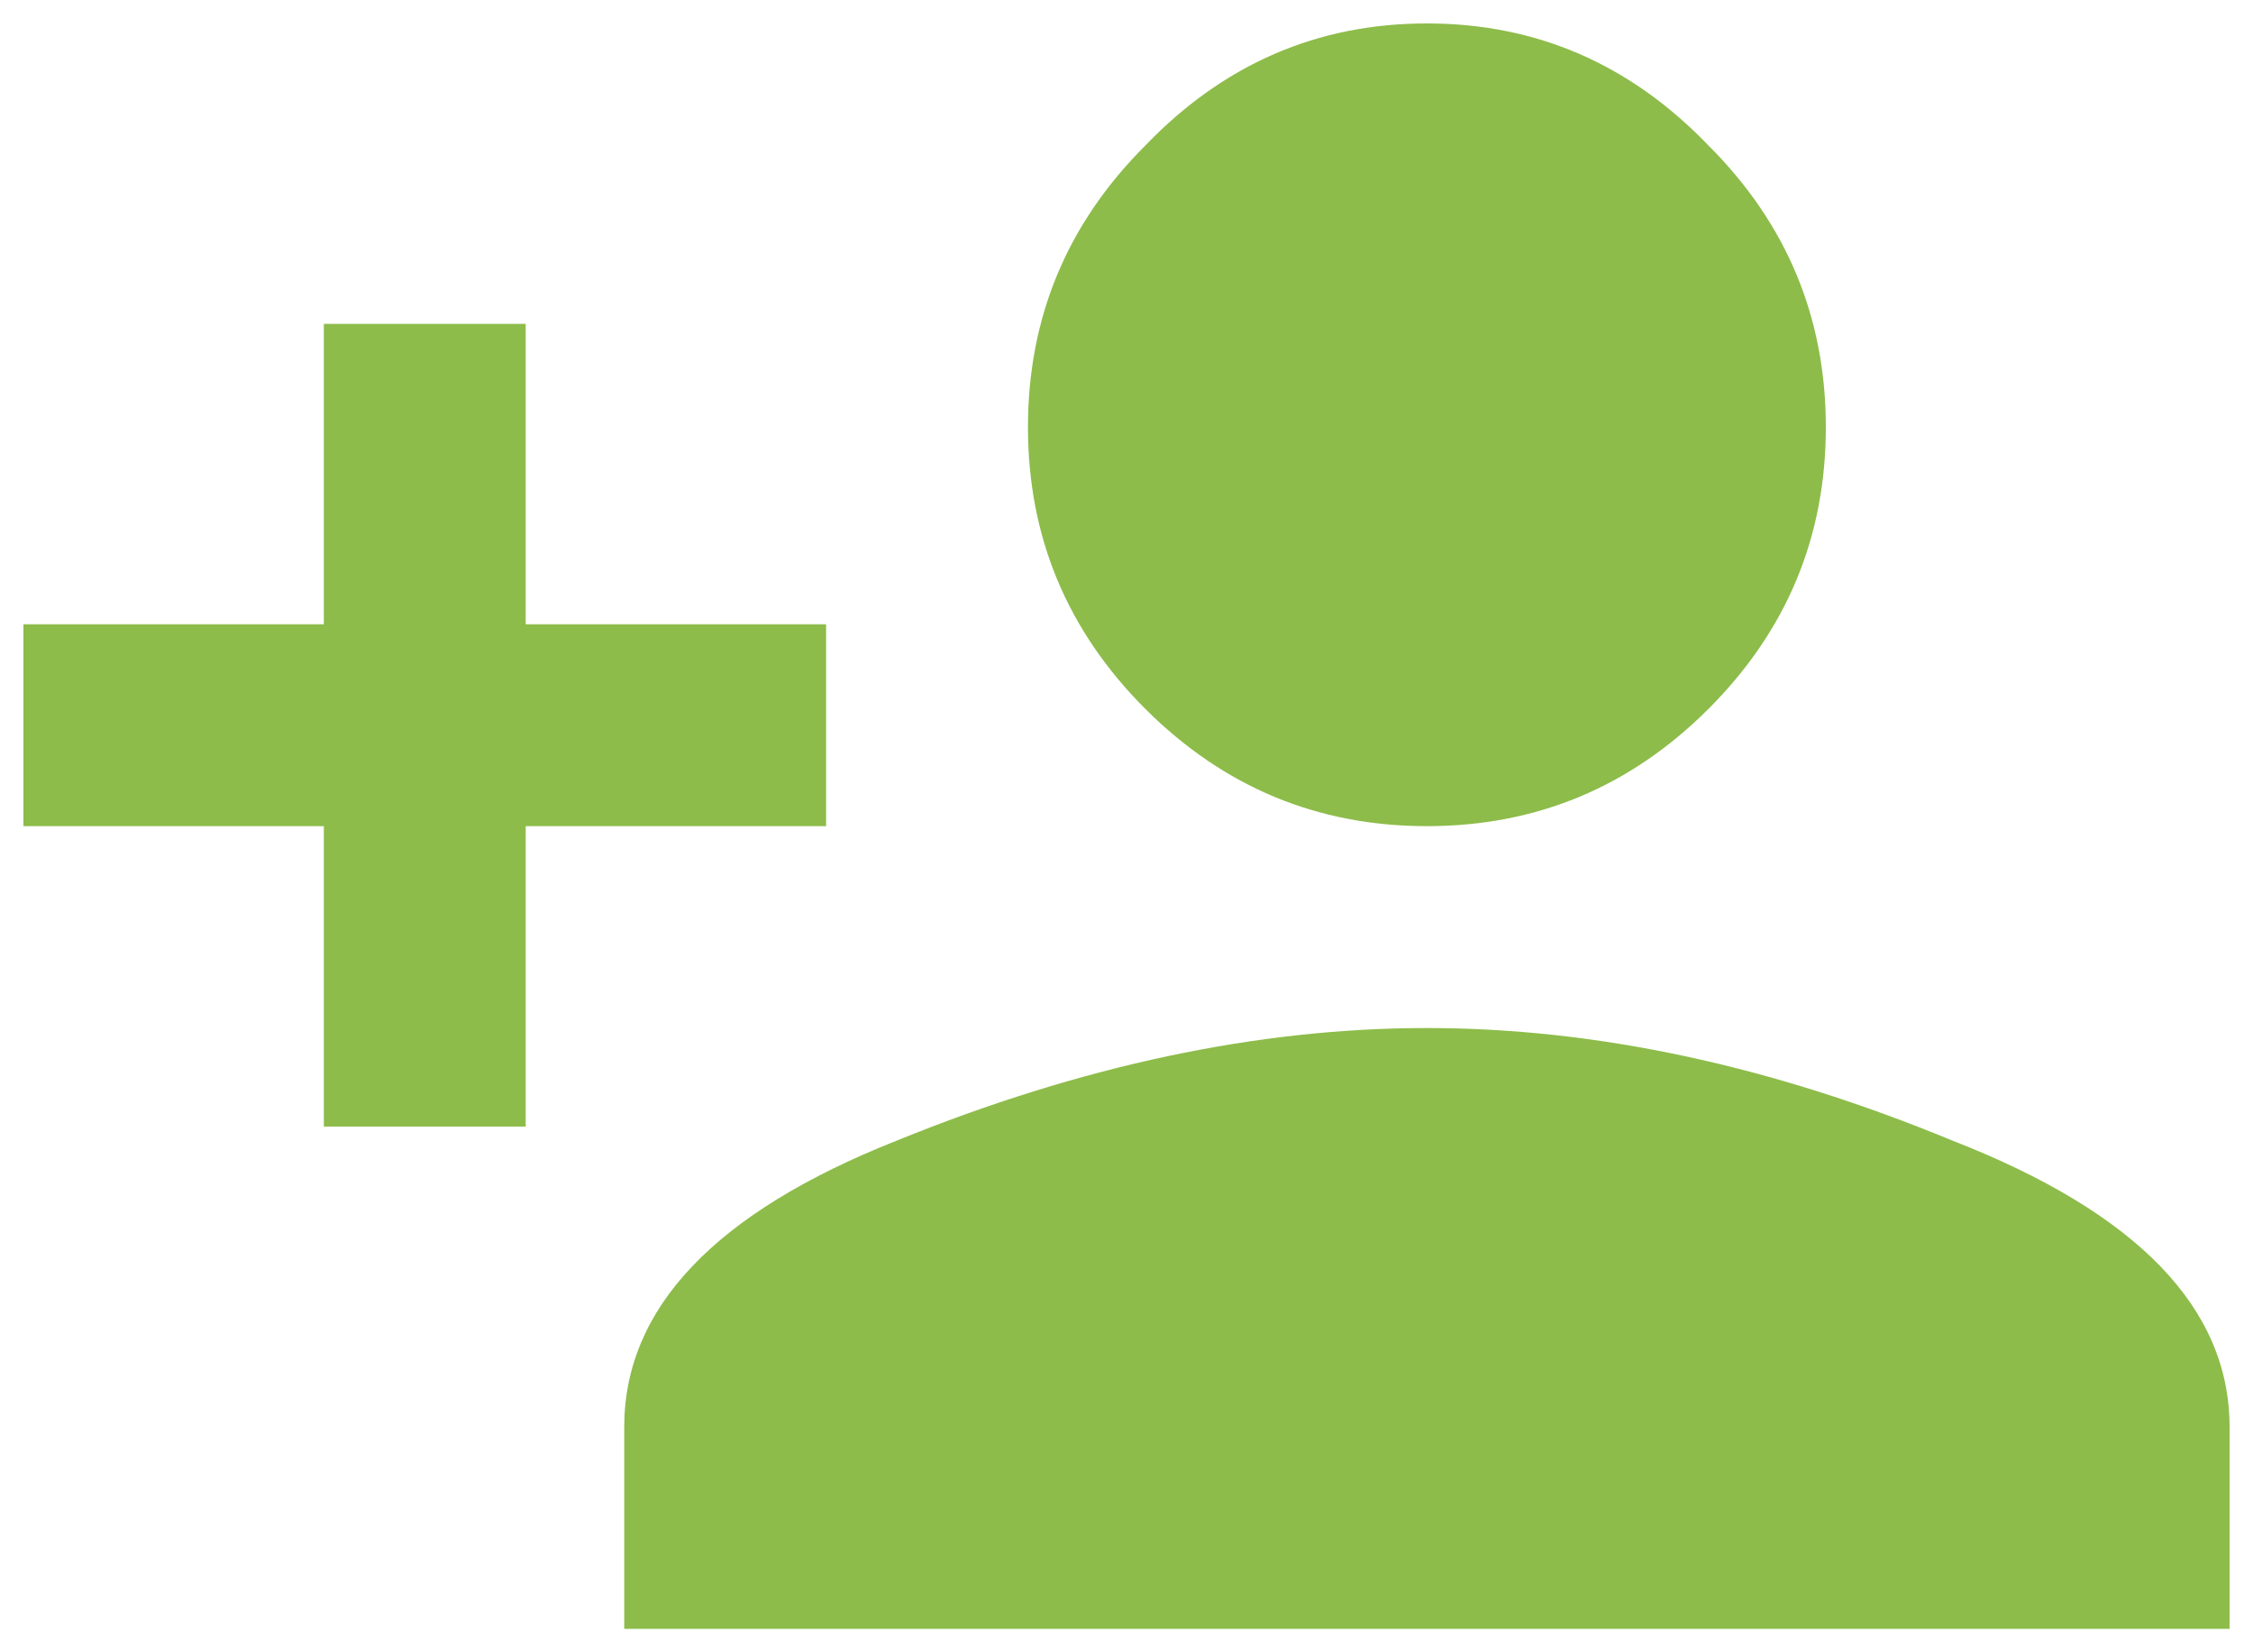 <svg width="30" height="22" viewBox="0 0 30 22" fill="none" xmlns="http://www.w3.org/2000/svg">
<path d="M11.938 15.188C14.396 14.188 16.75 13.688 19 13.688C21.25 13.688 23.583 14.188 26 15.188C28.458 16.146 29.688 17.417 29.688 19V21.688H8.312V19C8.312 17.417 9.521 16.146 11.938 15.188ZM7 8.312H11V11H7V15H4.312V11H0.312V8.312H4.312V4.312H7V8.312ZM22.75 9.438C21.708 10.479 20.458 11 19 11C17.542 11 16.292 10.479 15.25 9.438C14.208 8.396 13.688 7.146 13.688 5.688C13.688 4.229 14.208 2.979 15.25 1.938C16.292 0.854 17.542 0.312 19 0.312C20.458 0.312 21.708 0.854 22.75 1.938C23.792 2.979 24.312 4.229 24.312 5.688C24.312 7.146 23.792 8.396 22.75 9.438Z" fill="#8DBC4A"/>
</svg>